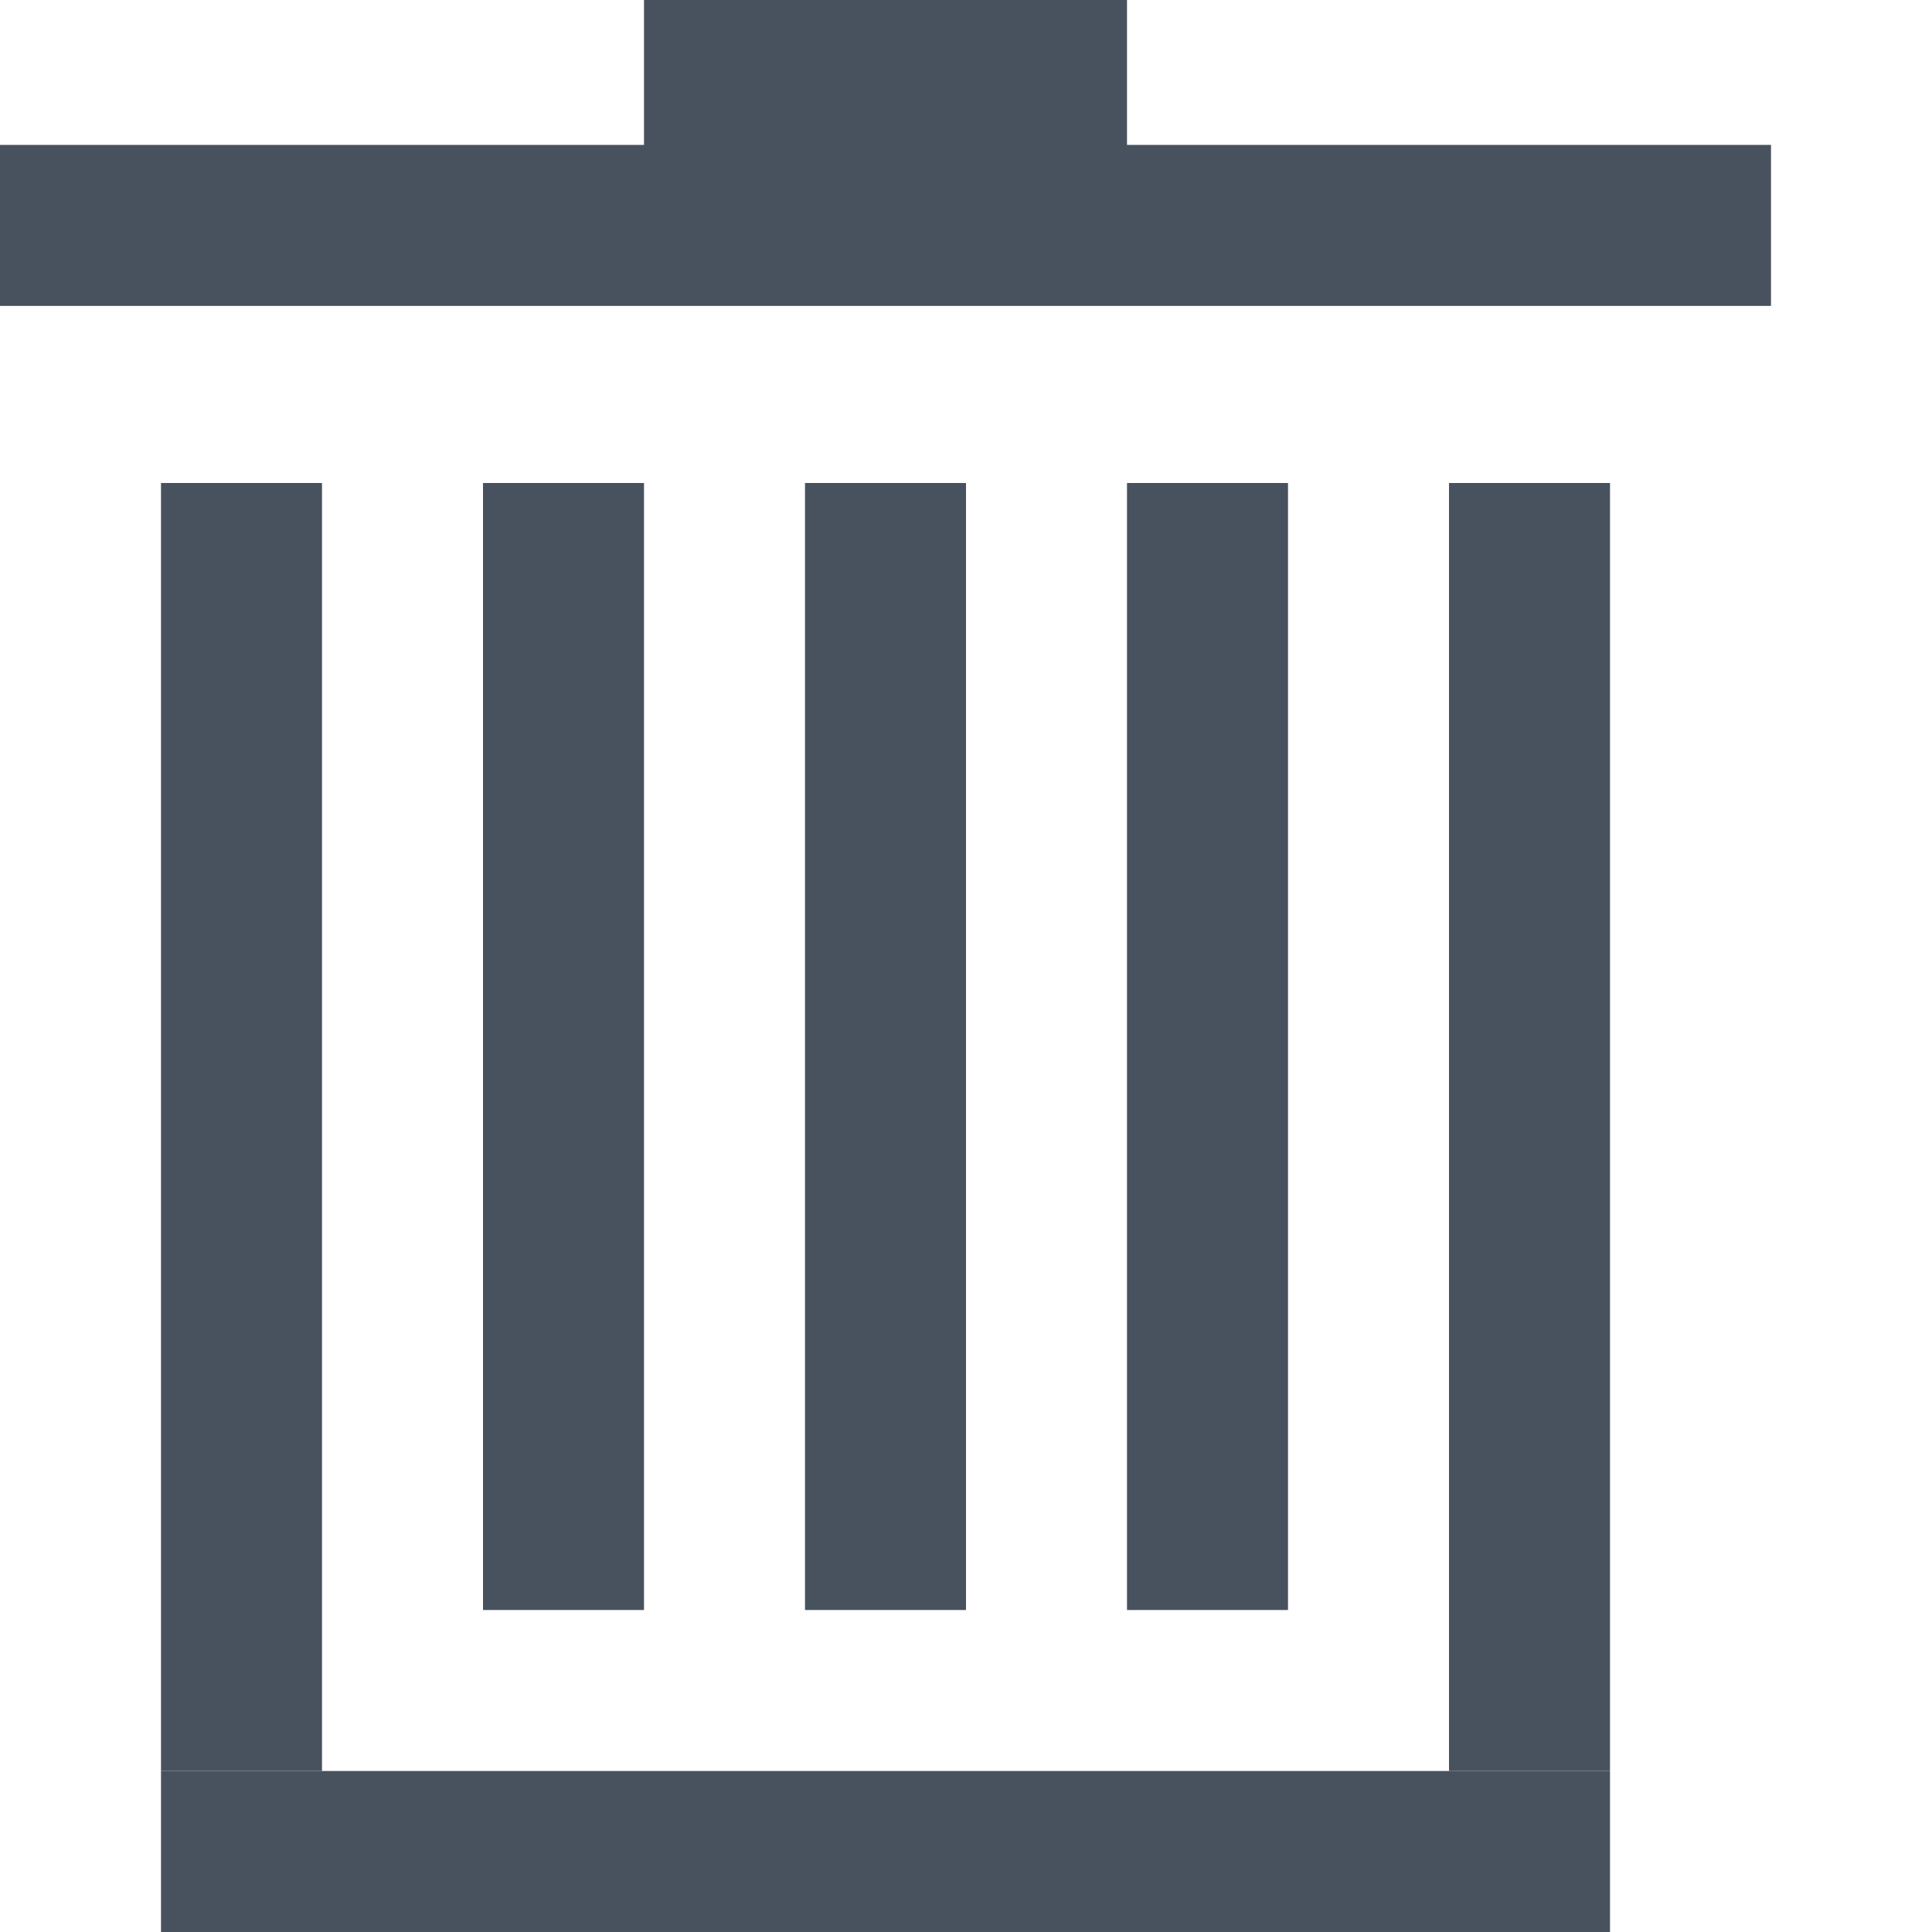 <?xml version="1.0" encoding="utf-8"?>
<!-- Generator: Adobe Illustrator 19.1.0, SVG Export Plug-In . SVG Version: 6.00 Build 0)  -->
<svg version="1.1" id="Layer_1" xmlns="http://www.w3.org/2000/svg" xmlns:xlink="http://www.w3.org/1999/xlink" x="0px" y="0px"
	 viewBox="0 0 12 12" enable-background="new 0 0 12 12" xml:space="preserve">
<line fill="none" stroke="#48525E" stroke-miterlimit="10" x1="0" y1="1.4" x2="11" y2="1.4"/>
<line fill="none" stroke="#48525E" stroke-miterlimit="10" x1="1.5" y1="3" x2="1.5" y2="11"/>
<line fill="none" stroke="#48525E" stroke-miterlimit="10" x1="9.5" y1="3" x2="9.5" y2="11"/>
<line fill="none" stroke="#48525E" stroke-miterlimit="10" x1="7.5" y1="3" x2="7.5" y2="10"/>
<line fill="none" stroke="#48525E" stroke-miterlimit="10" x1="5.5" y1="3" x2="5.5" y2="10"/>
<line fill="none" stroke="#48525E" stroke-miterlimit="10" x1="3.5" y1="3" x2="3.5" y2="10"/>
<line fill="none" stroke="#48525E" stroke-miterlimit="10" x1="1" y1="11.5" x2="10" y2="11.5"/>
<line fill="none" stroke="#48525E" stroke-miterlimit="10" x1="4" y1="0.5" x2="7" y2="0.5"/>
</svg>
